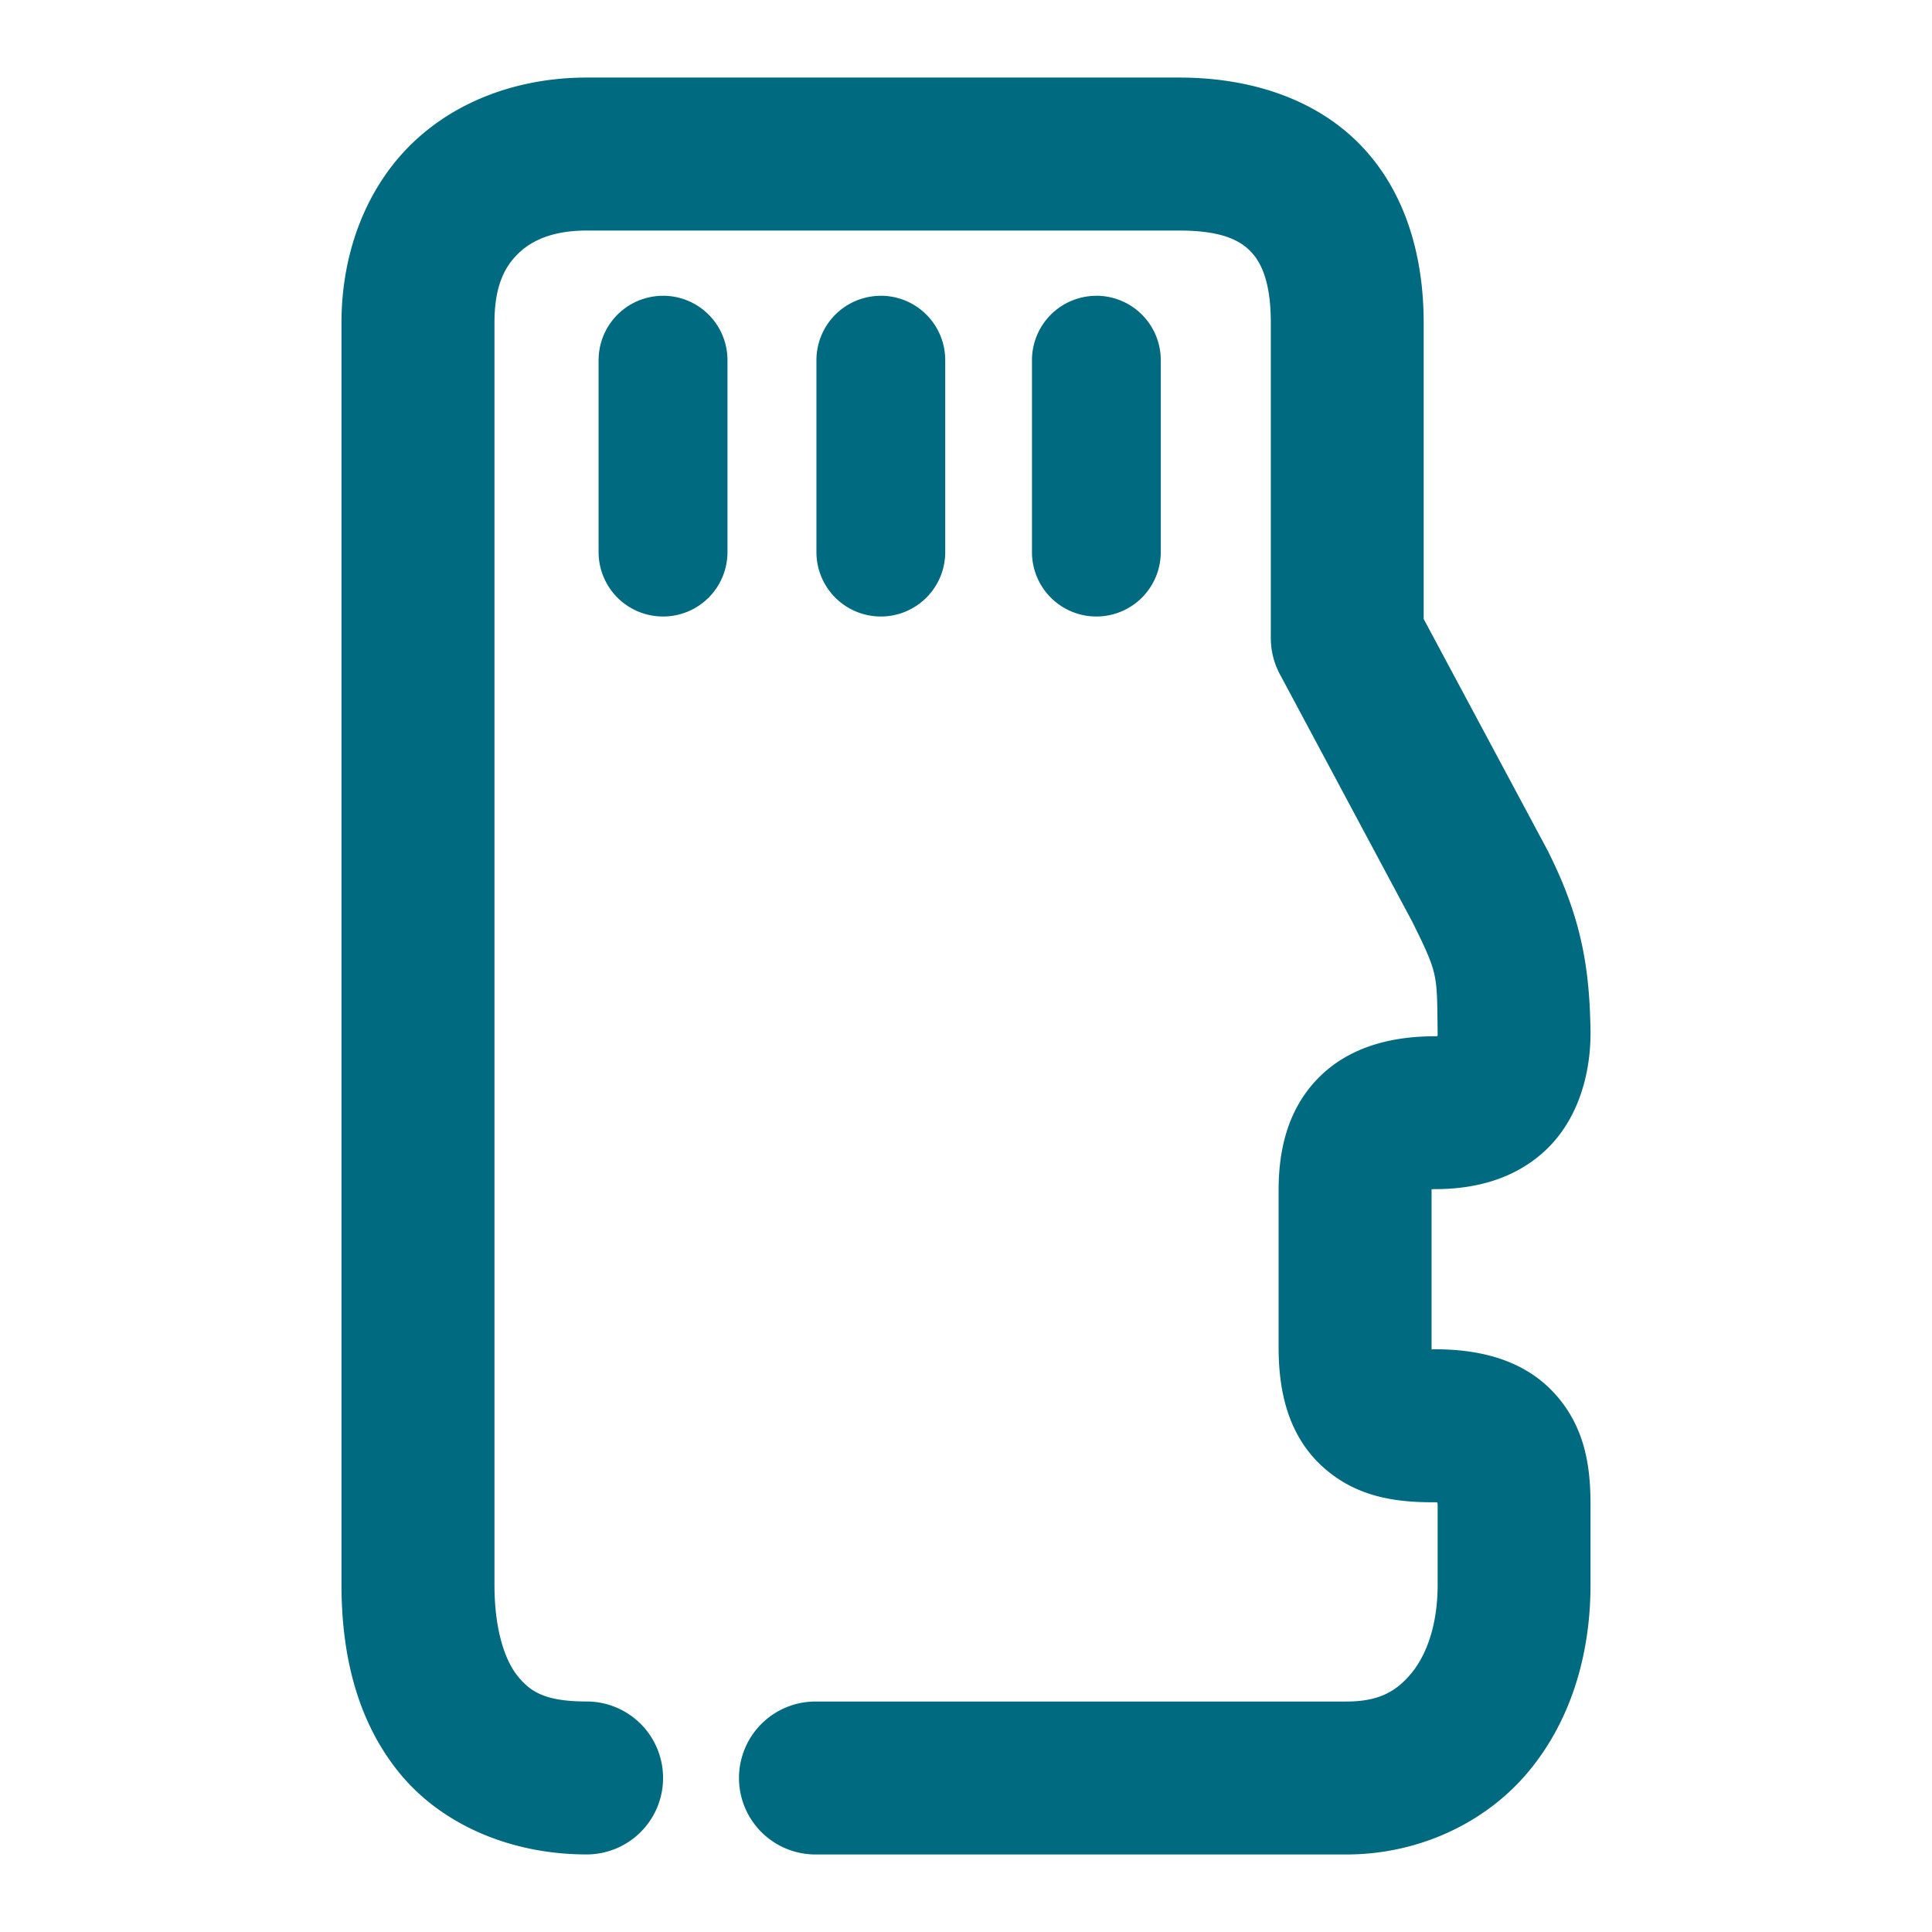 <svg xmlns="http://www.w3.org/2000/svg" width="48" height="48">
	<path d="m 14.576,1.927 c -1.619,0 -3.191,0.531 -4.332,1.631 -1.141,1.1 -1.76,2.714 -1.76,4.459 V 39.372 c 0,1.705 0.371,3.356 1.426,4.66 1.055,1.304 2.783,2.041 4.666,2.041 a 1.9,1.9 0 0 0 1.898,-1.9 1.9,1.9 0 0 0 -1.898,-1.9 c -1.032,0 -1.401,-0.243 -1.713,-0.629 -0.312,-0.386 -0.578,-1.135 -0.578,-2.271 V 8.017 c 0,-0.911 0.253,-1.392 0.596,-1.723 0.343,-0.331 0.871,-0.566 1.695,-0.566 h 14.725 c 1.05,0 1.504,0.244 1.77,0.518 0.266,0.273 0.502,0.765 0.502,1.771 v 7.838 a 1.9,1.9 0 0 0 0.225,0.896 l 3.287,6.145 c 0.658,1.328 0.614,1.295 0.633,2.797 -3.53e-4,0.032 -0.001,0.023 -0.002,0.047 -0.034,0.002 -0.026,0.006 -0.074,0.006 -1.01,0 -2.112,0.234 -2.906,1.055 -0.794,0.821 -0.969,1.878 -0.969,2.766 v 3.914 c 0,1.006 0.2,2.136 1.076,2.943 0.876,0.808 1.915,0.9 2.799,0.9 0.051,0 0.031,0.003 0.07,0.004 0.002,0.037 0.006,0.024 0.006,0.07 v 1.975 c 0,1.034 -0.295,1.776 -0.67,2.219 -0.375,0.443 -0.807,0.682 -1.6,0.682 h -13.188 a 1.9,1.9 0 0 0 -1.9,1.9 1.9,1.9 0 0 0 1.9,1.9 h 13.188 c 1.782,0 3.434,-0.768 4.5,-2.027 1.066,-1.26 1.568,-2.916 1.568,-4.674 V 37.397 c 0,-0.873 -0.099,-1.917 -0.904,-2.789 -0.806,-0.872 -1.942,-1.086 -2.971,-1.086 -0.079,0 -0.08,0.01 -0.07,0.02 -0.001,-0.019 -0.004,-0.016 -0.004,-0.062 v -3.914 c 0,-0.013 -1.38e-4,-0.006 0,-0.018 0.039,-0.002 0.022,-0.004 0.074,-0.004 0.869,0 1.891,-0.181 2.717,-0.928 0.825,-0.747 1.158,-1.882 1.158,-2.947 a 1.9,1.9 0 0 0 0,-0.023 c -0.02,-1.633 -0.24,-2.852 -1.031,-4.447 a 1.9,1.9 0 0 0 -0.025,-0.051 L 35.371,15.378 V 8.017 c 0,-1.661 -0.454,-3.266 -1.576,-4.42 -1.122,-1.154 -2.754,-1.67 -4.494,-1.67 z m 1.898,5.422 a 1.6,1.6 0 0 0 -1.602,1.6 v 4.768 a 1.6,1.6 0 0 0 1.602,1.6 1.6,1.6 0 0 0 1.6,-1.6 V 8.948 a 1.6,1.6 0 0 0 -1.6,-1.6 z m 5.41,0 a 1.6,1.6 0 0 0 -1.6,1.6 v 4.768 a 1.6,1.6 0 0 0 1.6,1.6 1.6,1.6 0 0 0 1.6,-1.6 V 8.948 a 1.6,1.6 0 0 0 -1.6,-1.6 z m 5.355,0 a 1.6,1.6 0 0 0 -1.6,1.6 v 4.768 a 1.6,1.6 0 0 0 1.6,1.6 1.6,1.6 0 0 0 1.6,-1.6 V 8.948 a 1.6,1.6 0 0 0 -1.6,-1.6 z" fill="#006A80"/>
</svg>
